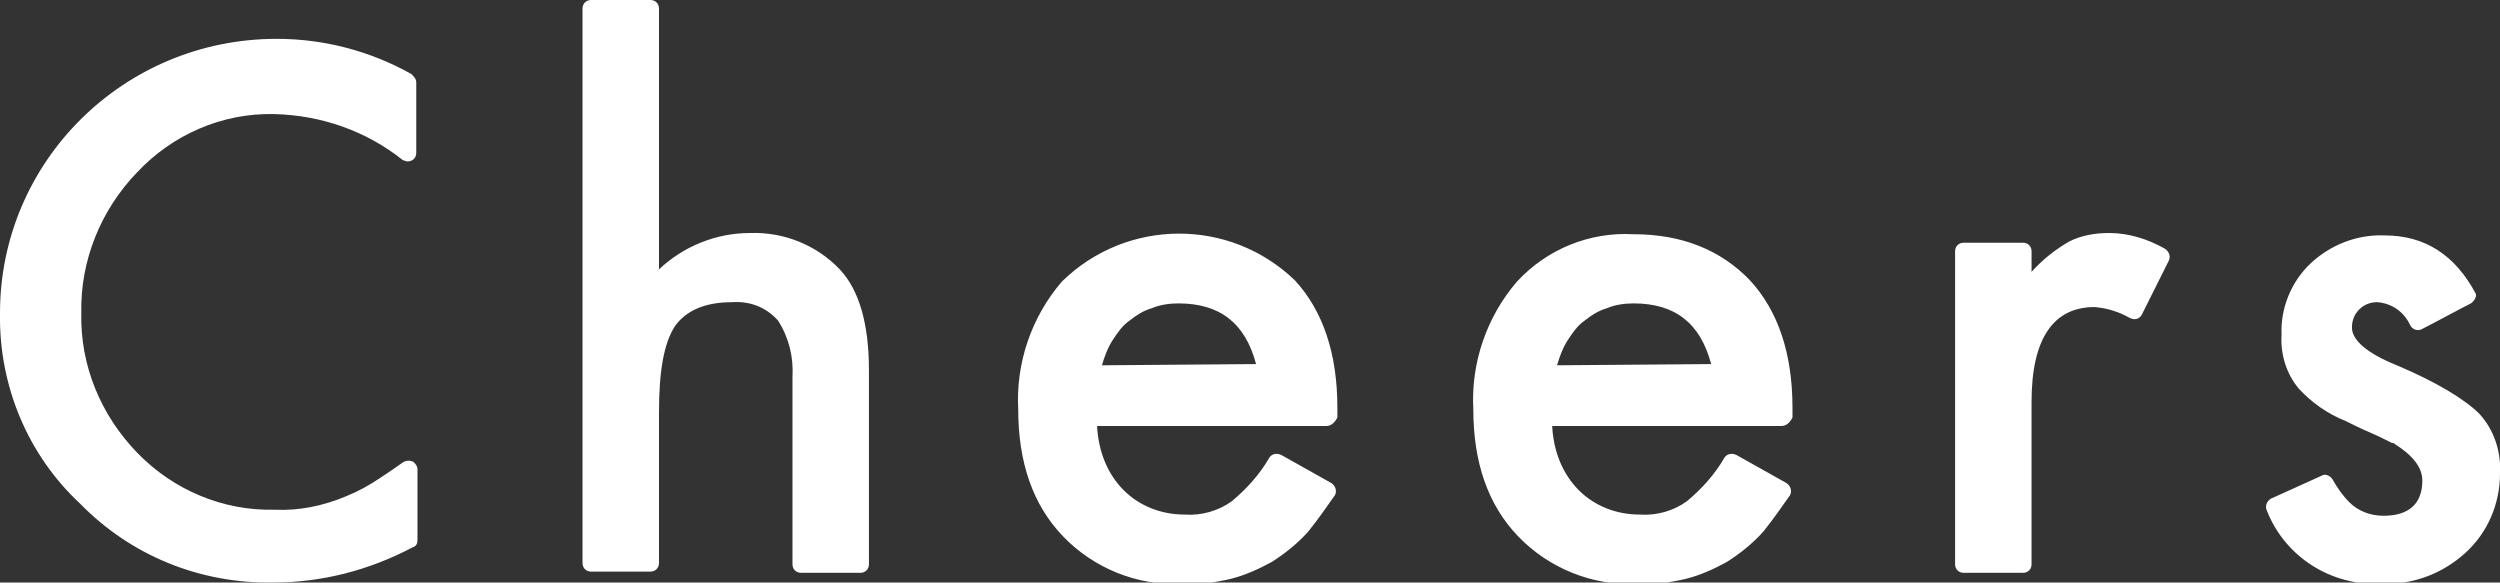 <?xml version="1.0" encoding="utf-8"?>
<!-- Generator: Adobe Illustrator 22.1.0, SVG Export Plug-In . SVG Version: 6.00 Build 0)  -->
<svg version="1.1" id="レイヤー_1" xmlns="http://www.w3.org/2000/svg" xmlns:xlink="http://www.w3.org/1999/xlink" x="0px"
	 y="0px" viewBox="0 0 206 48" style="enable-background:new 0 0 206 48;" xml:space="preserve">
<rect x="0" y="0" width="206" height="48" fill="#333333" stroke="none"/>
<style type="text/css">
	.st0{fill:#FFFFFF;}
</style>
<path id="シェイプ_20" class="st0" d="M34.3,6.8v5.8c0,0.4-0.3,0.7-0.7,0.7c-0.2,0-0.3-0.1-0.4-0.1c-3-2.4-6.7-3.7-10.6-3.8
	c-4.3-0.1-8.4,1.7-11.3,4.8c-3,3.1-4.7,7.3-4.6,11.6c-0.1,4.3,1.6,8.4,4.6,11.5c3,3.1,7.1,4.8,11.3,4.7c2,0.1,4-0.3,5.9-1.1
	c1-0.4,1.9-0.9,2.8-1.5c0.6-0.4,1.2-0.8,1.9-1.3c0.3-0.2,0.8-0.2,1,0.1c0.1,0.1,0.2,0.3,0.2,0.4v5.9c0,0.3-0.1,0.5-0.4,0.6
	C30.4,47,26.5,48,22.5,48c-6,0.1-11.7-2.2-15.9-6.5C2.3,37.5-0.1,31.8,0,25.8C0,13.3,10.2,3.2,22.8,3.2c3.9,0,7.7,1,11.1,2.9
	C34.1,6.3,34.3,6.5,34.3,6.8z M48.7,0h4.9c0.4,0,0.7,0.3,0.7,0.7c0,0,0,0,0,0v21.5c2-1.9,4.7-3,7.5-3c2.8-0.1,5.5,1,7.4,3
	c1.6,1.7,2.4,4.5,2.4,8.3v16c0,0.4-0.3,0.7-0.7,0.7l0,0H66c-0.4,0-0.7-0.3-0.7-0.7c0,0,0,0,0,0V31.1c0.1-1.7-0.3-3.3-1.2-4.7
	c-1-1.1-2.3-1.6-3.8-1.5c-2.2,0-3.8,0.7-4.7,2c-0.9,1.4-1.3,3.7-1.3,7.1v12.4c0,0.4-0.3,0.7-0.7,0.7l0,0h-4.9
	c-0.4,0-0.7-0.3-0.7-0.7c0,0,0,0,0,0V0.7C48,0.3,48.3,0,48.7,0L48.7,0z M109.3,35.1H90.4c0.1,2,0.8,3.9,2.2,5.3c1.3,1.3,3.1,2,5,2
	c1.4,0.1,2.8-0.3,3.9-1.1c1.2-1,2.3-2.2,3.1-3.6c0.2-0.3,0.6-0.4,1-0.2l4.1,2.3c0.3,0.2,0.5,0.6,0.3,1c0,0,0,0,0,0
	c-0.7,1-1.4,2-2.2,3c-0.9,1-1.9,1.8-3,2.5c-1.1,0.6-2.2,1.1-3.4,1.4c-1.3,0.3-2.6,0.5-4,0.4c-3.7,0.2-7.3-1.3-9.8-3.9
	c-2.5-2.6-3.7-6.1-3.7-10.5c-0.2-3.8,1.1-7.6,3.6-10.5c5.3-5.2,13.8-5.3,19.2-0.1c2.3,2.5,3.5,6,3.5,10.5l0,0.8
	C110,34.8,109.7,35.1,109.3,35.1L109.3,35.1z M103.5,30c-0.9-3.4-3-5-6.4-5c-0.7,0-1.5,0.1-2.2,0.4c-0.7,0.2-1.3,0.6-1.8,1
	c-0.6,0.4-1,1-1.4,1.6c-0.4,0.6-0.7,1.4-0.9,2.1L103.5,30L103.5,30z M146.8,35.1h-18.9c0.1,2,0.8,3.9,2.2,5.3c1.3,1.3,3.1,2,5,2
	c1.4,0.1,2.8-0.3,3.9-1.1c1.2-1,2.3-2.2,3.1-3.6c0.2-0.3,0.6-0.4,1-0.2l4.1,2.3c0.3,0.2,0.5,0.6,0.3,1c0,0,0,0,0,0
	c-0.7,1-1.4,2-2.2,3c-0.9,1-1.9,1.8-3,2.5c-1.1,0.6-2.2,1.1-3.4,1.4c-1.3,0.3-2.6,0.5-4,0.4c-3.7,0.2-7.3-1.3-9.8-3.9
	c-2.5-2.6-3.7-6.1-3.7-10.5c-0.2-3.8,1.1-7.6,3.6-10.5c2.5-2.7,6-4.1,9.6-3.9c4,0,7.2,1.3,9.6,3.8c2.3,2.5,3.5,6,3.5,10.5l0,0.8
	C147.5,34.8,147.2,35.1,146.8,35.1L146.8,35.1z M141,30c-0.9-3.4-3-5-6.4-5c-0.7,0-1.5,0.1-2.2,0.4c-0.7,0.2-1.3,0.6-1.8,1
	c-0.6,0.4-1,1-1.4,1.6c-0.4,0.6-0.7,1.4-0.9,2.1L141,30L141,30z M161.8,20h4.9c0.4,0,0.7,0.3,0.7,0.7v1.7c0.9-1,1.9-1.8,3.1-2.5
	c1-0.5,2.1-0.7,3.3-0.7c1.6,0,3.2,0.5,4.6,1.3c0.3,0.2,0.5,0.6,0.3,1l-2.2,4.4c-0.2,0.4-0.6,0.5-1,0.3c0,0,0,0,0,0
	c-0.9-0.5-1.8-0.8-2.9-0.9c-3.4,0-5.2,2.6-5.2,7.8v13.4c0,0.4-0.3,0.7-0.7,0.7h-4.9c-0.4,0-0.7-0.3-0.7-0.7c0,0,0,0,0,0V20.7
	C161.1,20.3,161.4,20,161.8,20C161.8,20,161.8,20,161.8,20L161.8,20z M203.6,25c-1,0.5-3,1.6-4,2.1c-0.3,0.2-0.8,0.1-1-0.3
	c-0.5-1.1-1.5-1.8-2.7-1.9c-0.6,0-1.1,0.2-1.5,0.6c-0.4,0.4-0.6,0.9-0.6,1.5c0,1,1.2,2.1,3.7,3.1c3.3,1.4,5.6,2.8,6.8,4
	c1.2,1.3,1.8,3.1,1.7,4.9c0,2.5-1,4.9-2.9,6.6c-1.9,1.7-4.3,2.6-6.9,2.5c-4.1,0.2-7.9-2.2-9.4-6c-0.2-0.4,0-0.8,0.3-1c0,0,0,0,0,0
	l4.2-1.9c0.3-0.2,0.7,0,0.9,0.3c0.4,0.7,0.8,1.3,1.4,1.9c0.7,0.7,1.7,1.1,2.8,1.1c2.1,0,3.2-1,3.2-2.9c0-1.1-0.8-2.1-2.4-3.1
	c0,0,0,0-0.1,0c-0.6-0.3-1.2-0.6-1.9-0.9s-1.3-0.6-1.9-0.9c-1.5-0.6-2.8-1.5-3.9-2.7c-1-1.2-1.5-2.8-1.4-4.4
	c-0.1-2.2,0.8-4.4,2.4-5.9c1.6-1.5,3.8-2.4,6.1-2.3c3.3,0,5.8,1.6,7.5,4.8C204.1,24.4,203.9,24.8,203.6,25L203.6,25z"/>
</svg>
